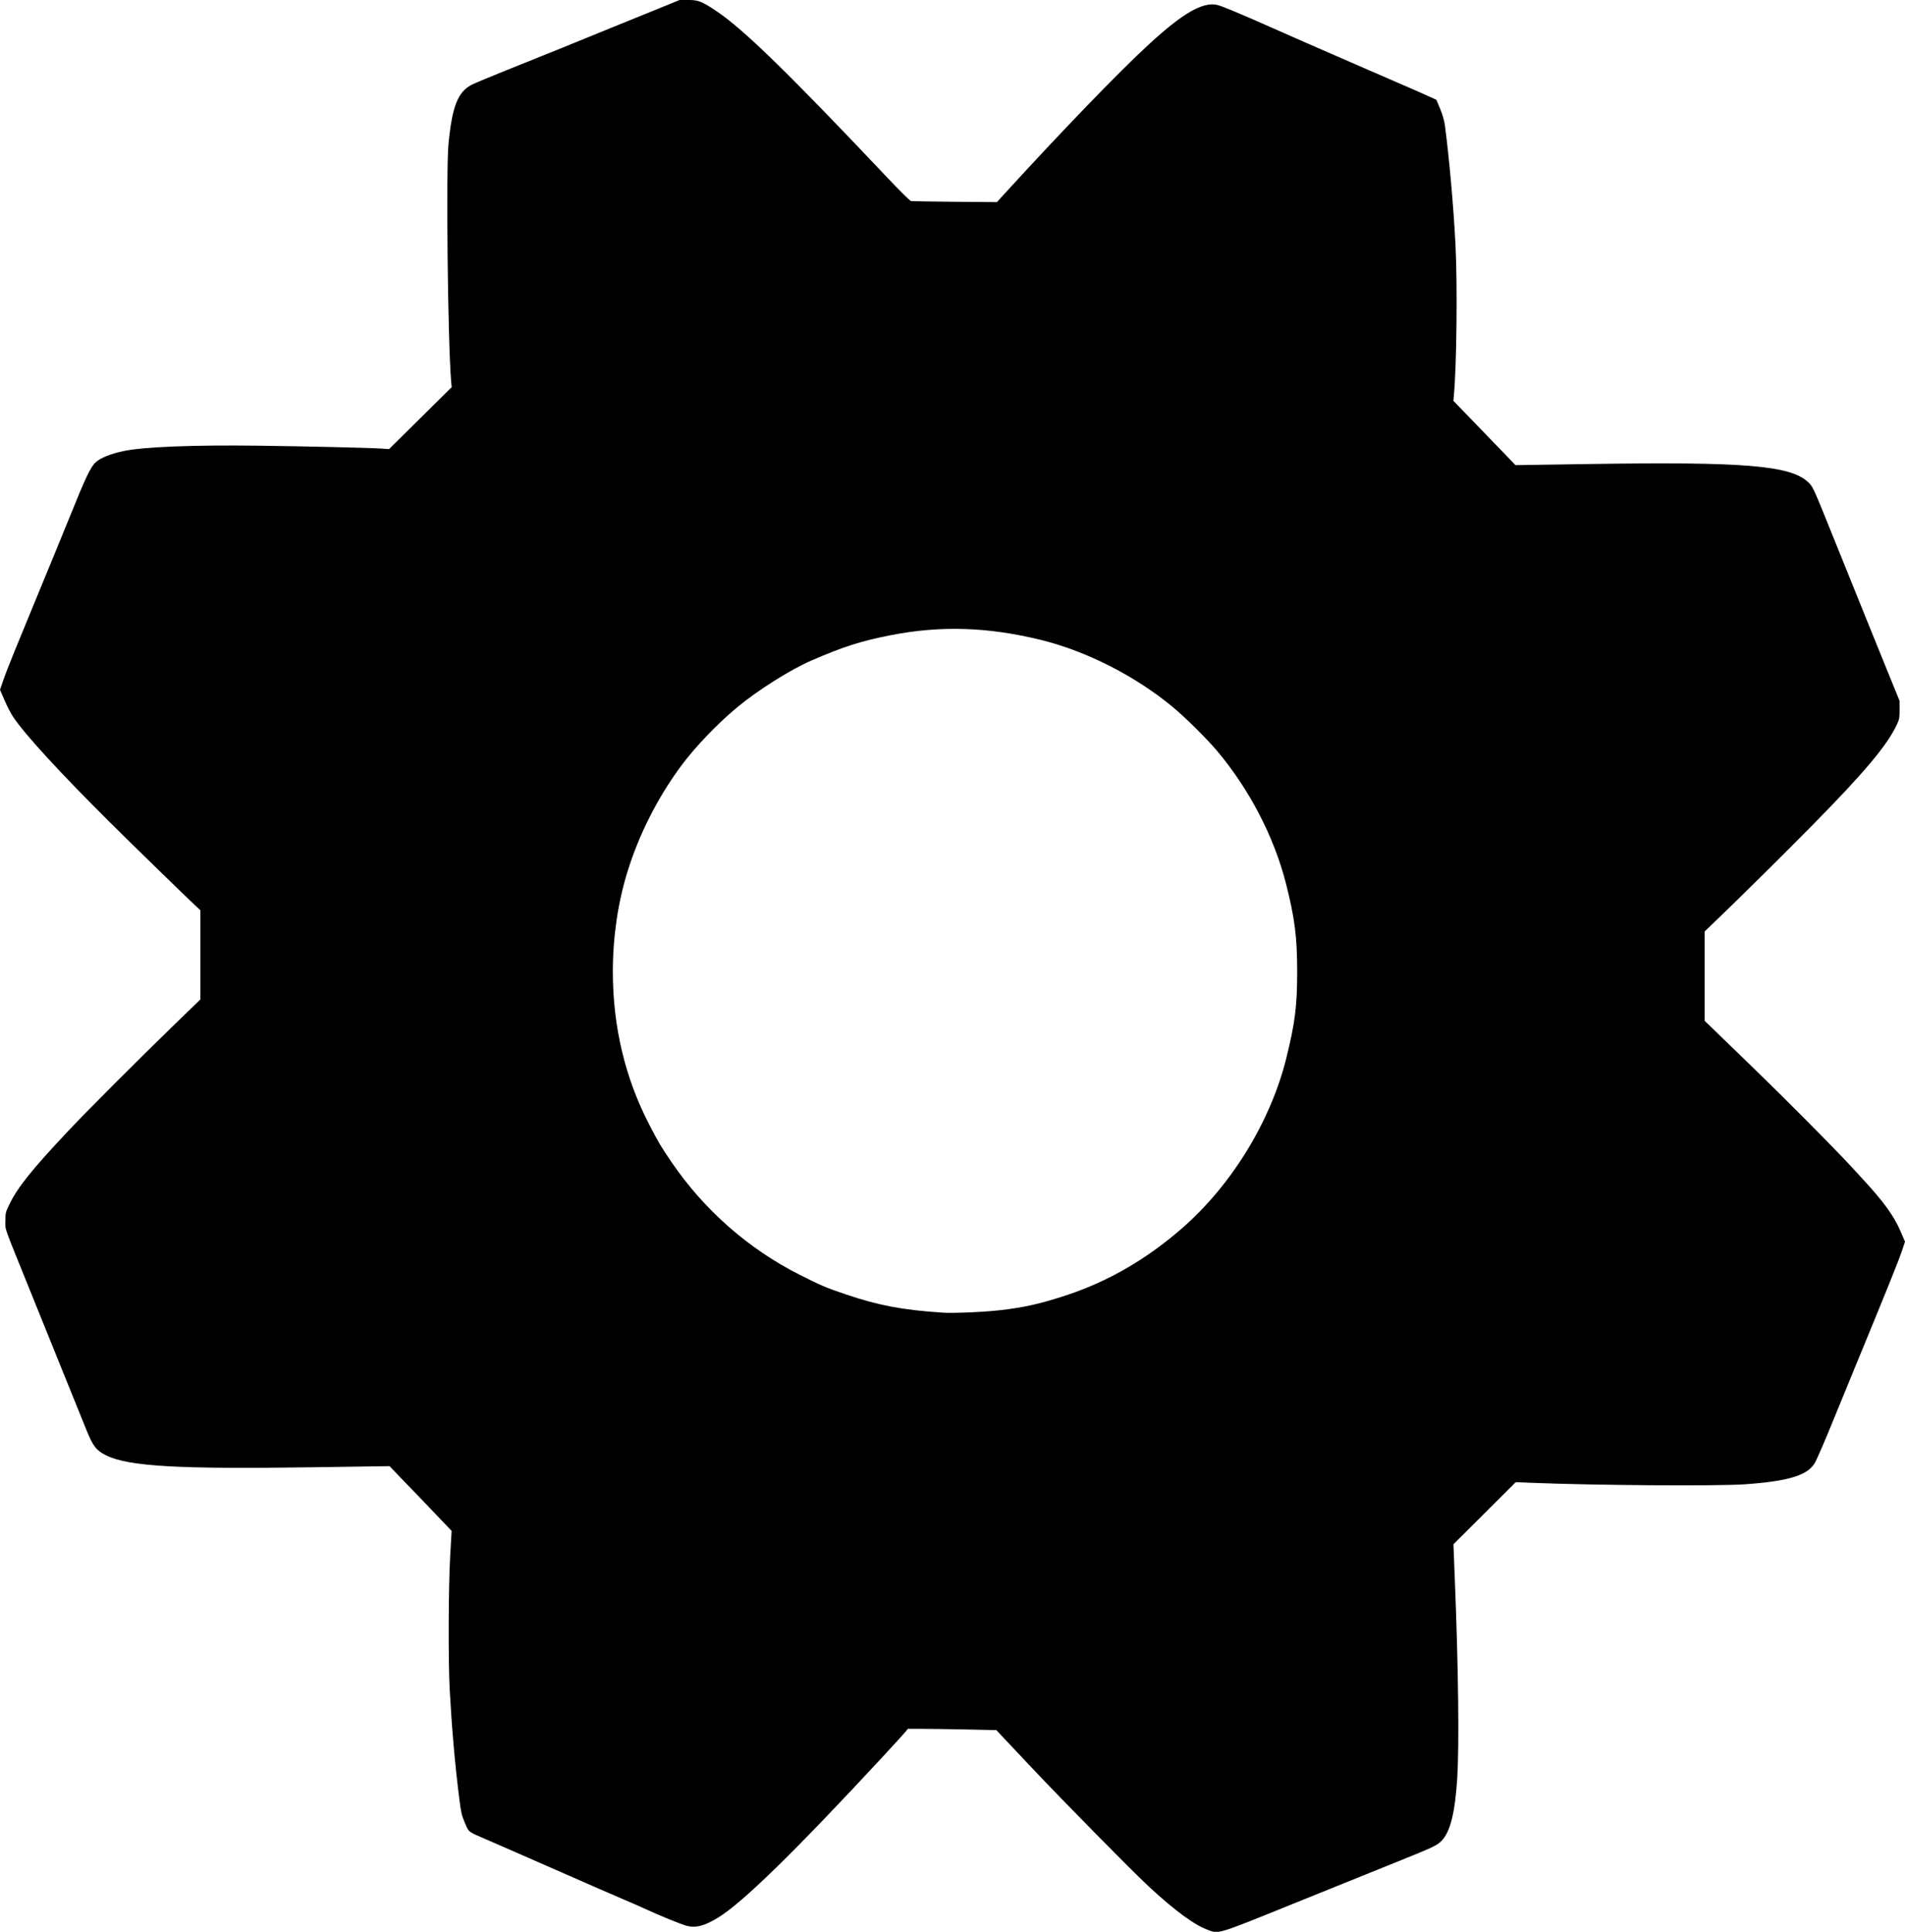 <?xml version="1.0" encoding="UTF-8" standalone="no"?>
<!-- Created with Inkscape (http://www.inkscape.org/) -->

<svg
   width="38.719mm"
   height="39.257mm"
   viewBox="0 0 38.719 39.257"
   version="1.1"
   id="svg1"
   xml:space="preserve"
   xmlns="http://www.w3.org/2000/svg"
   xmlns:svg="http://www.w3.org/2000/svg"><defs
     id="defs1" /><g
     id="layer1"
     transform="translate(-1.587,-1.587)"><path
       style="fill:#000000"
       d="M 26.154,40.811 C 25.884,40.721 25.477,40.425 24.939,39.927 24.603,39.615 23.191,38.183 22.534,37.485 l -0.697,-0.74 -0.635,-0.013 c -0.349,-0.007 -0.754,-0.013 -0.899,-0.013 h -0.264 l -0.041,0.053 c -0.023,0.029 -0.237,0.264 -0.476,0.522 -1.797,1.938 -2.855,2.97 -3.348,3.267 -0.275,0.165 -0.444,0.209 -0.625,0.163 -0.112,-0.029 -0.553,-0.208 -0.857,-0.349 -0.084,-0.039 -0.27,-0.121 -0.413,-0.181 -0.143,-0.061 -0.44,-0.19 -0.662,-0.287 -0.222,-0.097 -0.571,-0.251 -0.777,-0.341 -0.206,-0.09 -0.547,-0.24 -0.758,-0.332 -0.211,-0.093 -0.488,-0.213 -0.614,-0.268 -0.377,-0.162 -0.35,-0.141 -0.433,-0.337 -0.063,-0.148 -0.079,-0.217 -0.112,-0.48 -0.089,-0.708 -0.151,-1.412 -0.196,-2.226 -0.031,-0.574 -0.026,-2.097 0.01,-2.716 l 0.029,-0.509 -0.072,-0.077 c -0.04,-0.042 -0.3,-0.314 -0.578,-0.605 C 9.835,31.727 9.584,31.465 9.556,31.435 l -0.052,-0.054 -1.562,0.023 c -2.734,0.04 -3.741,-0.017 -4.196,-0.241 -0.201,-0.099 -0.268,-0.184 -0.401,-0.514 -0.061,-0.15 -0.194,-0.48 -0.297,-0.733 -0.103,-0.253 -0.295,-0.728 -0.427,-1.056 -0.132,-0.327 -0.333,-0.824 -0.446,-1.104 C 1.644,26.444 1.698,26.597 1.697,26.403 c -8.65e-4,-0.164 0.003,-0.181 0.078,-0.336 0.168,-0.349 0.456,-0.708 1.188,-1.486 0.402,-0.428 1.431,-1.457 2.154,-2.158 l 0.542,-0.525 v -0.907 -0.907 l -0.12,-0.112 C 5.318,19.765 4.256,18.73 3.817,18.294 2.814,17.297 2.104,16.525 1.86,16.164 1.813,16.096 1.733,15.943 1.682,15.823 L 1.587,15.604 1.654,15.409 c 0.037,-0.108 0.14,-0.373 0.229,-0.589 0.089,-0.216 0.249,-0.605 0.355,-0.864 0.106,-0.259 0.29,-0.703 0.407,-0.988 0.118,-0.285 0.266,-0.648 0.33,-0.806 0.355,-0.881 0.454,-1.091 0.563,-1.186 0.1,-0.088 0.312,-0.172 0.566,-0.224 0.413,-0.085 1.421,-0.125 2.736,-0.108 1.007,0.013 2.267,0.043 2.508,0.059 l 0.147,0.01 0.636,-0.629 0.636,-0.629 -0.011,-0.125 c -0.067,-0.773 -0.106,-4.292 -0.053,-4.827 0.076,-0.761 0.19,-1.049 0.474,-1.195 0.053,-0.027 0.321,-0.139 0.595,-0.25 1.096,-0.44 1.395,-0.561 1.689,-0.682 0.169,-0.07 0.428,-0.175 0.576,-0.235 0.148,-0.06 0.515,-0.209 0.816,-0.331 l 0.547,-0.223 0.173,-4.54e-4 c 0.208,-5.47e-4 0.28,0.028 0.585,0.233 0.543,0.365 1.463,1.261 3.456,3.369 0.247,0.262 0.467,0.479 0.488,0.484 0.021,0.004 0.423,0.011 0.893,0.015 l 0.854,0.007 0.144,-0.158 c 1.181,-1.293 2.338,-2.491 2.948,-3.051 0.686,-0.631 1.088,-0.863 1.383,-0.799 0.086,0.018 0.455,0.172 1.091,0.454 0.542,0.24 0.879,0.388 1.228,0.539 0.201,0.087 0.542,0.236 0.758,0.33 0.216,0.095 0.527,0.23 0.691,0.3 0.164,0.07 0.386,0.168 0.493,0.217 l 0.196,0.088 0.077,0.184 c 0.049,0.119 0.084,0.239 0.097,0.338 0.089,0.68 0.173,1.626 0.214,2.409 0.042,0.805 0.025,2.47 -0.032,3.076 l -0.01,0.111 0.58,0.6 c 0.319,0.33 0.603,0.624 0.631,0.653 l 0.051,0.054 1.572,-0.024 c 3.061,-0.046 4.002,0.031 4.364,0.359 0.11,0.1 0.099,0.075 0.548,1.189 0.098,0.243 0.251,0.623 0.341,0.845 0.09,0.222 0.245,0.606 0.345,0.854 0.1,0.248 0.284,0.702 0.409,1.008 l 0.227,0.557 7.55e-4,0.182 c 6.66e-4,0.161 -0.006,0.196 -0.053,0.298 -0.199,0.426 -0.66,0.975 -1.733,2.063 -0.517,0.525 -1.463,1.461 -1.874,1.855 l -0.302,0.29 v 0.908 0.908 l 0.091,0.088 c 0.05,0.049 0.447,0.433 0.883,0.854 0.678,0.656 1.688,1.673 2.011,2.026 0.053,0.058 0.156,0.17 0.23,0.25 0.419,0.453 0.63,0.744 0.759,1.043 l 0.098,0.227 -0.062,0.186 c -0.068,0.205 -0.294,0.764 -0.977,2.422 -0.128,0.311 -0.297,0.722 -0.374,0.912 -0.218,0.537 -0.372,0.893 -0.422,0.98 -0.147,0.25 -0.539,0.369 -1.421,0.431 -0.562,0.039 -3.074,0.022 -4.353,-0.031 l -0.303,-0.012 -0.633,0.631 -0.633,0.631 0.029,0.729 c 0.071,1.784 0.09,3.351 0.049,4.012 -0.045,0.714 -0.141,1.101 -0.318,1.283 -0.092,0.095 -0.167,0.13 -0.861,0.41 -0.748,0.301 -1.437,0.579 -2.056,0.83 -1.649,0.668 -1.599,0.652 -1.818,0.58 z m -4.271,-12.595 c 0.519,-0.058 0.862,-0.136 1.406,-0.317 0.834,-0.279 1.599,-0.723 2.313,-1.343 1.014,-0.88 1.813,-2.183 2.131,-3.473 0.176,-0.713 0.219,-1.055 0.219,-1.747 1.91e-4,-0.706 -0.048,-1.086 -0.228,-1.795 -0.242,-0.951 -0.744,-1.916 -1.402,-2.697 -0.204,-0.242 -0.629,-0.664 -0.882,-0.875 -0.763,-0.638 -1.765,-1.149 -2.697,-1.378 -1.078,-0.264 -2.035,-0.295 -3.052,-0.096 -0.603,0.118 -0.97,0.235 -1.621,0.519 -0.427,0.186 -1.085,0.602 -1.504,0.95 -0.4,0.332 -0.857,0.81 -1.136,1.188 -0.479,0.648 -0.856,1.393 -1.091,2.154 -0.193,0.624 -0.294,1.316 -0.296,2.01 -0.002,1.128 0.248,2.178 0.745,3.134 0.192,0.369 0.232,0.436 0.448,0.753 0.665,0.975 1.567,1.767 2.612,2.293 0.44,0.222 0.522,0.256 0.94,0.398 0.655,0.222 1.151,0.315 1.958,0.368 0.216,0.014 0.807,-0.01 1.138,-0.047 z"
       id="path1" /></g></svg>
